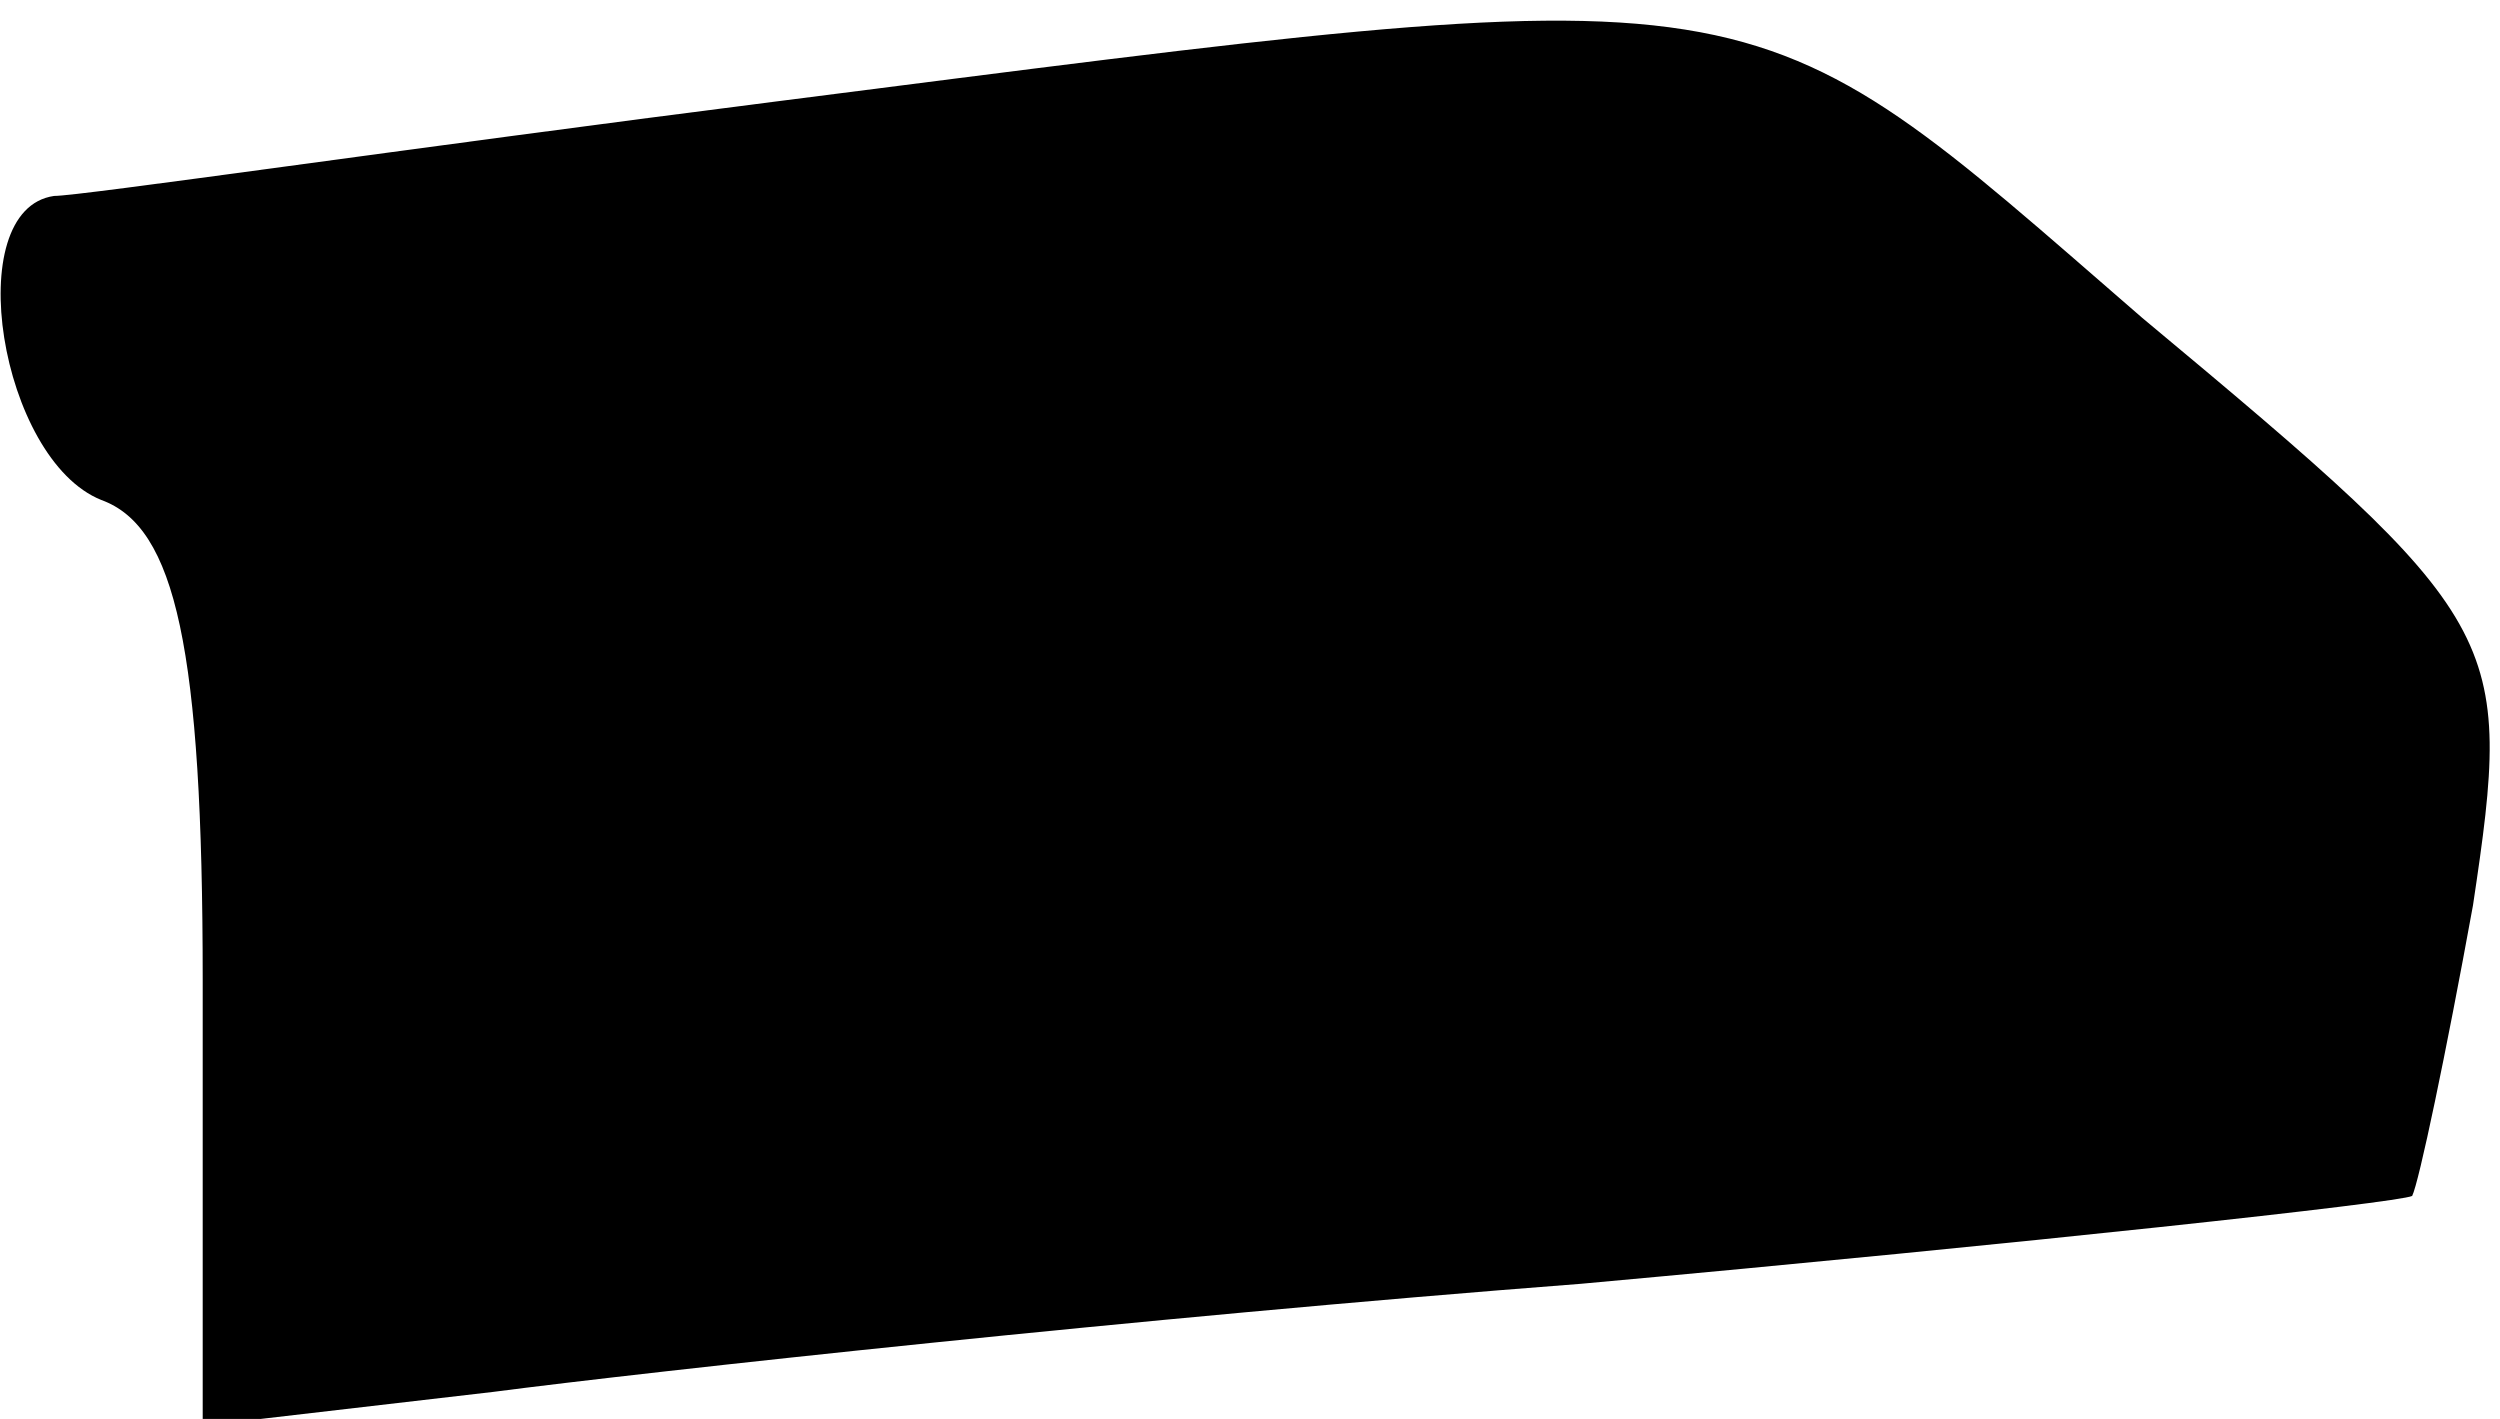 <?xml version="1.0" standalone="no"?>
<!DOCTYPE svg PUBLIC "-//W3C//DTD SVG 20010904//EN"
 "http://www.w3.org/TR/2001/REC-SVG-20010904/DTD/svg10.dtd">
<svg version="1.0" xmlns="http://www.w3.org/2000/svg"
 width="37pt" height="21pt" viewBox="0 0 37 21"
 preserveAspectRatio="xMidYMid meet">
<g transform="translate(0,21) scale(0.1,-0.1)"
fill="#000000" stroke="none">
<path fill="#000000" stroke="none" d="M115 195 c-55 -7 -103 -14 -107 -14
-14 -2 -8 -39 7 -45 11 -4 15 -22 15 -71 l0 -66 43 5 c23 3 96 11 161 16 66 6
121 12 123 13 1 2 5 21 9 43 6 40 5 42 -49 87 -60 52 -53 51 -202 32z"/>
</g>
</svg>
